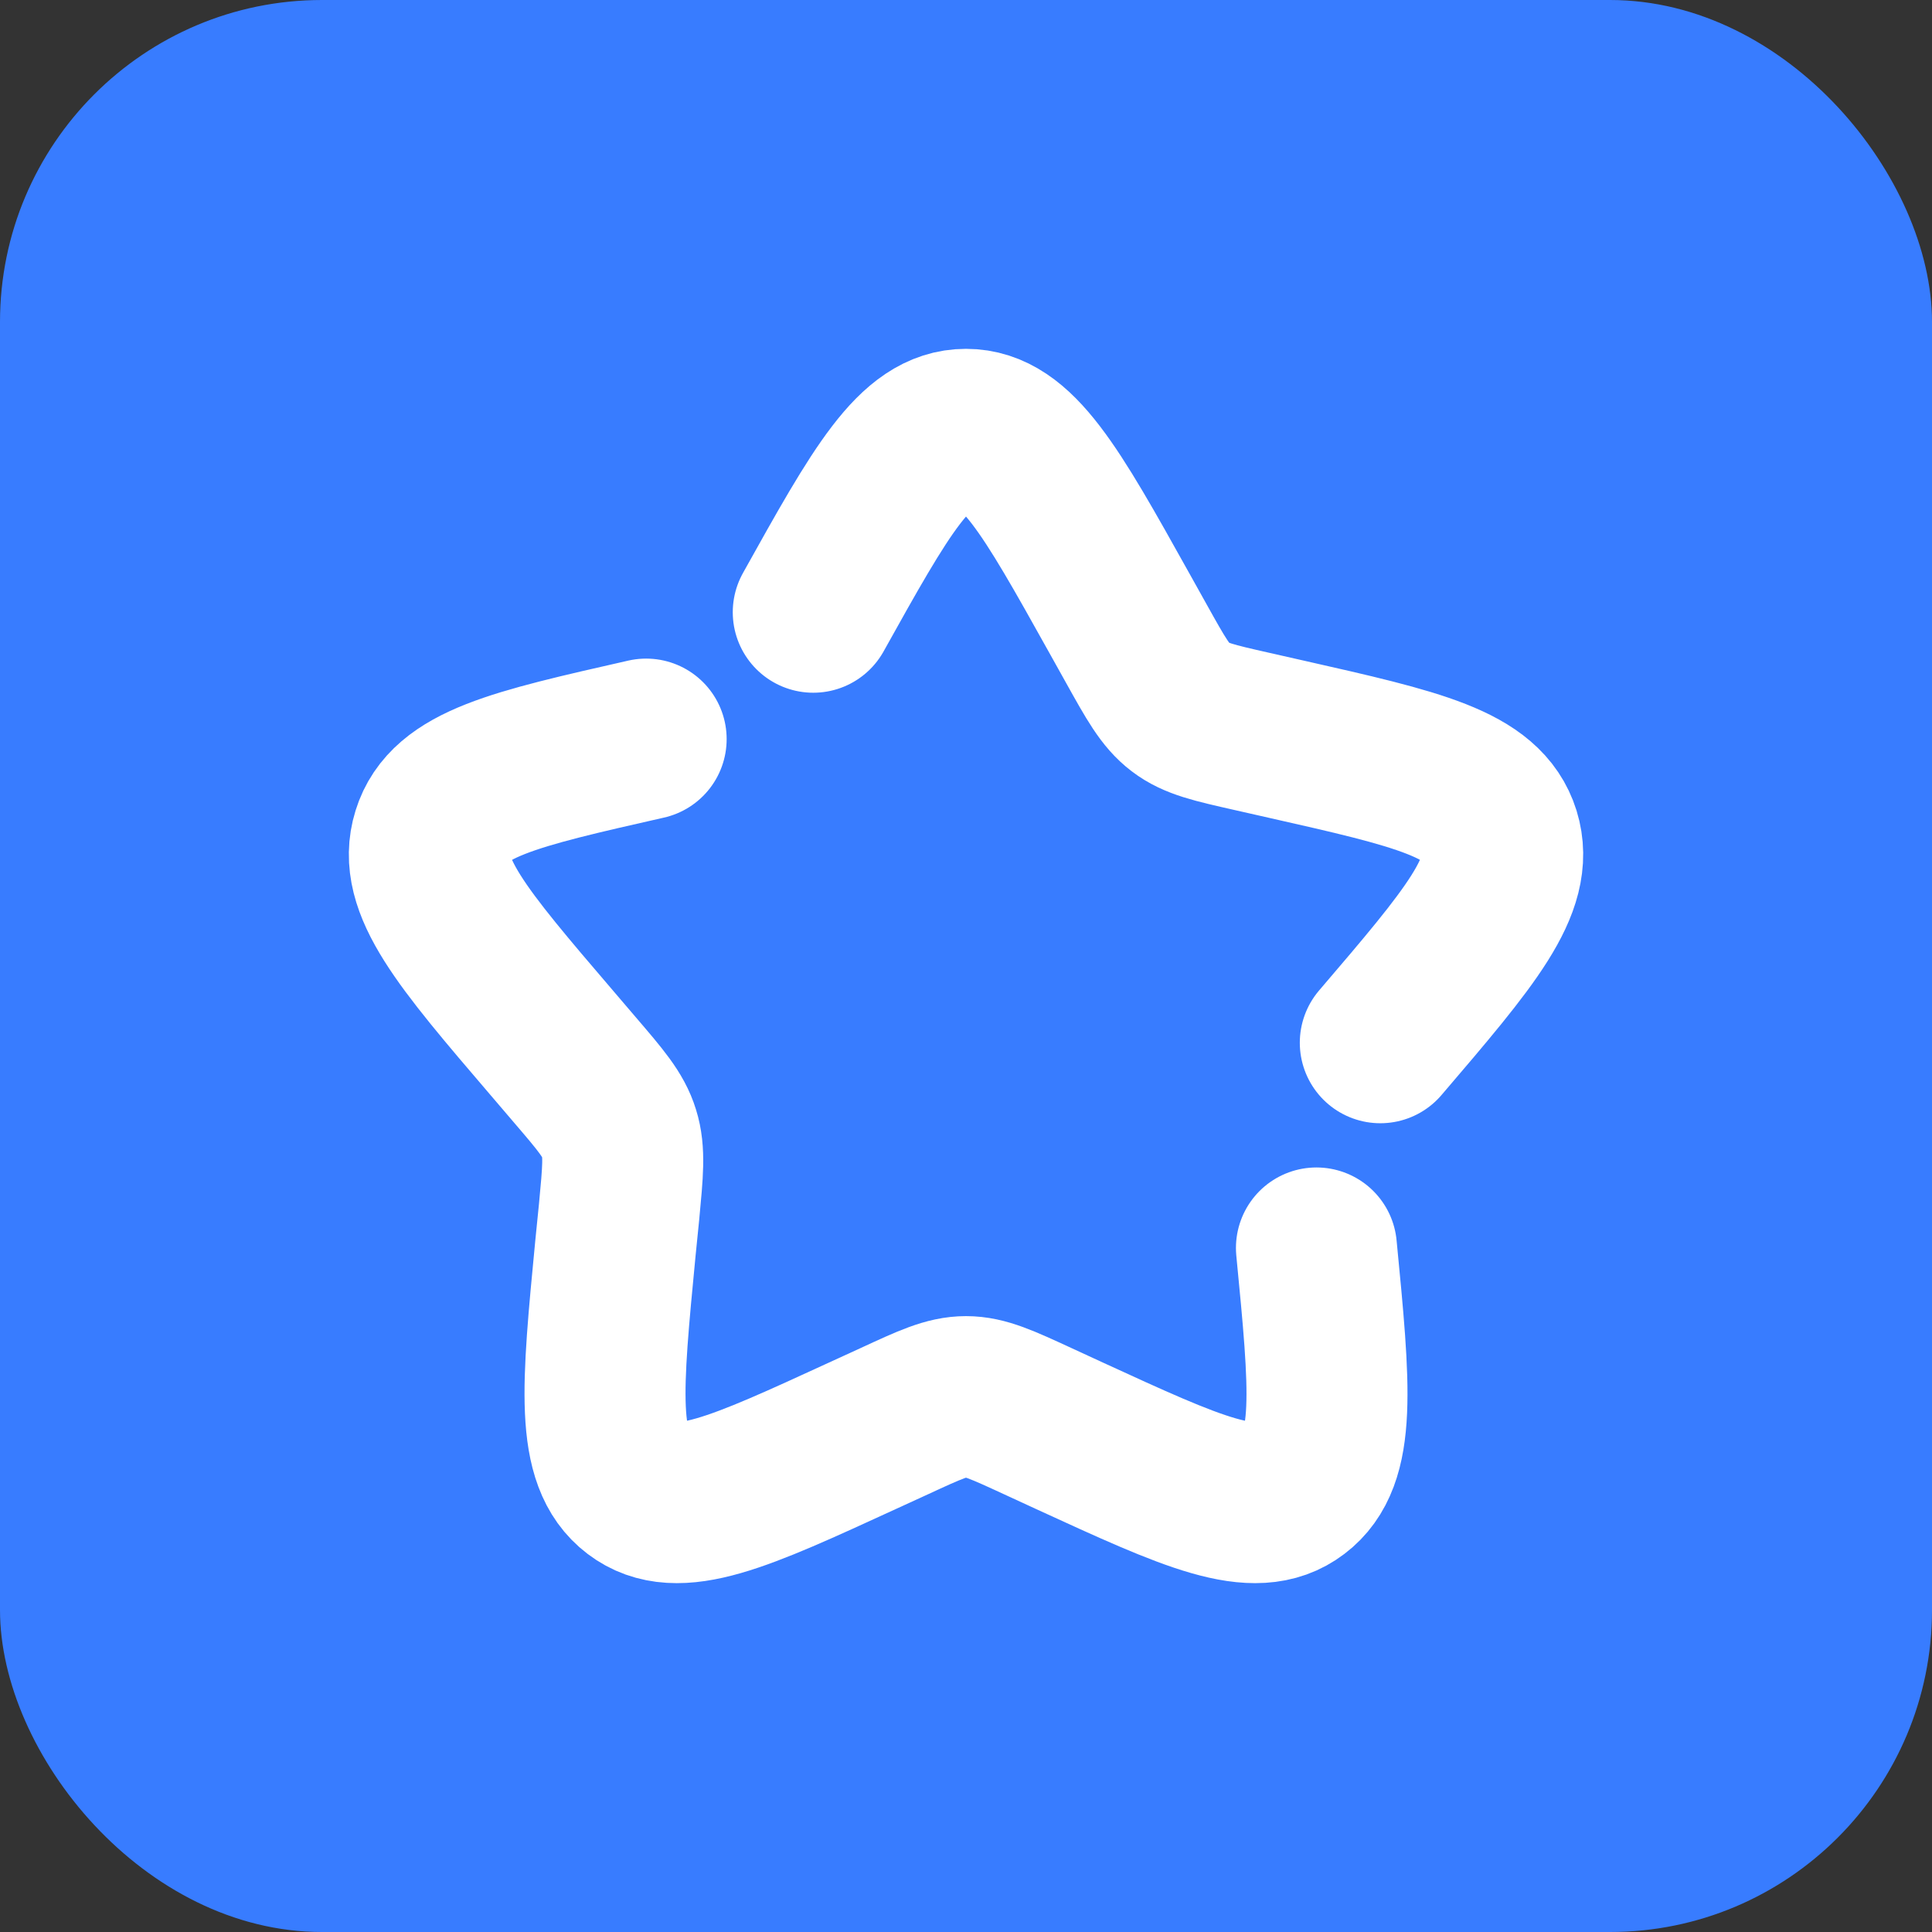<svg width="18" height="18" viewBox="0 0 18 18" fill="none" xmlns="http://www.w3.org/2000/svg">
<rect x="0" y="0" width="18" height="18" fill="#333333" stroke="none"/>
<rect width="18" height="18" rx="3" fill="#387CFF"/>
<g clip-path="url(#clip0_1_28)">
<path d="M6.02 6.886C4.79 7.165 4.175 7.303 4.029 7.774C3.882 8.244 4.301 8.735 5.14 9.715L5.357 9.969C5.595 10.247 5.715 10.386 5.768 10.559C5.822 10.731 5.803 10.917 5.768 11.289L5.734 11.627C5.608 12.935 5.545 13.589 5.928 13.88C6.311 14.171 6.886 13.905 8.037 13.376L8.336 13.239C8.663 13.088 8.826 13.012 9 13.012C9.174 13.012 9.337 13.088 9.665 13.239L9.962 13.376C11.114 13.905 11.69 14.171 12.072 13.88C12.456 13.589 12.392 12.935 12.265 11.627M12.86 9.715C13.698 8.735 14.117 8.245 13.972 7.774C13.825 7.303 13.21 7.164 11.98 6.886L11.662 6.814C11.312 6.735 11.138 6.696 10.998 6.589C10.857 6.482 10.768 6.321 10.588 5.998L10.424 5.704C9.79 4.568 9.473 4 9 4C8.527 4 8.21 4.568 7.577 5.704" stroke="white" stroke-width="1.5" stroke-linecap="round"/>
</g>
<defs>
<clipPath id="clip0_1_28">
<rect width="12" height="12" fill="white" transform="translate(3 3)"/>
</clipPath>
</defs>
</svg>
